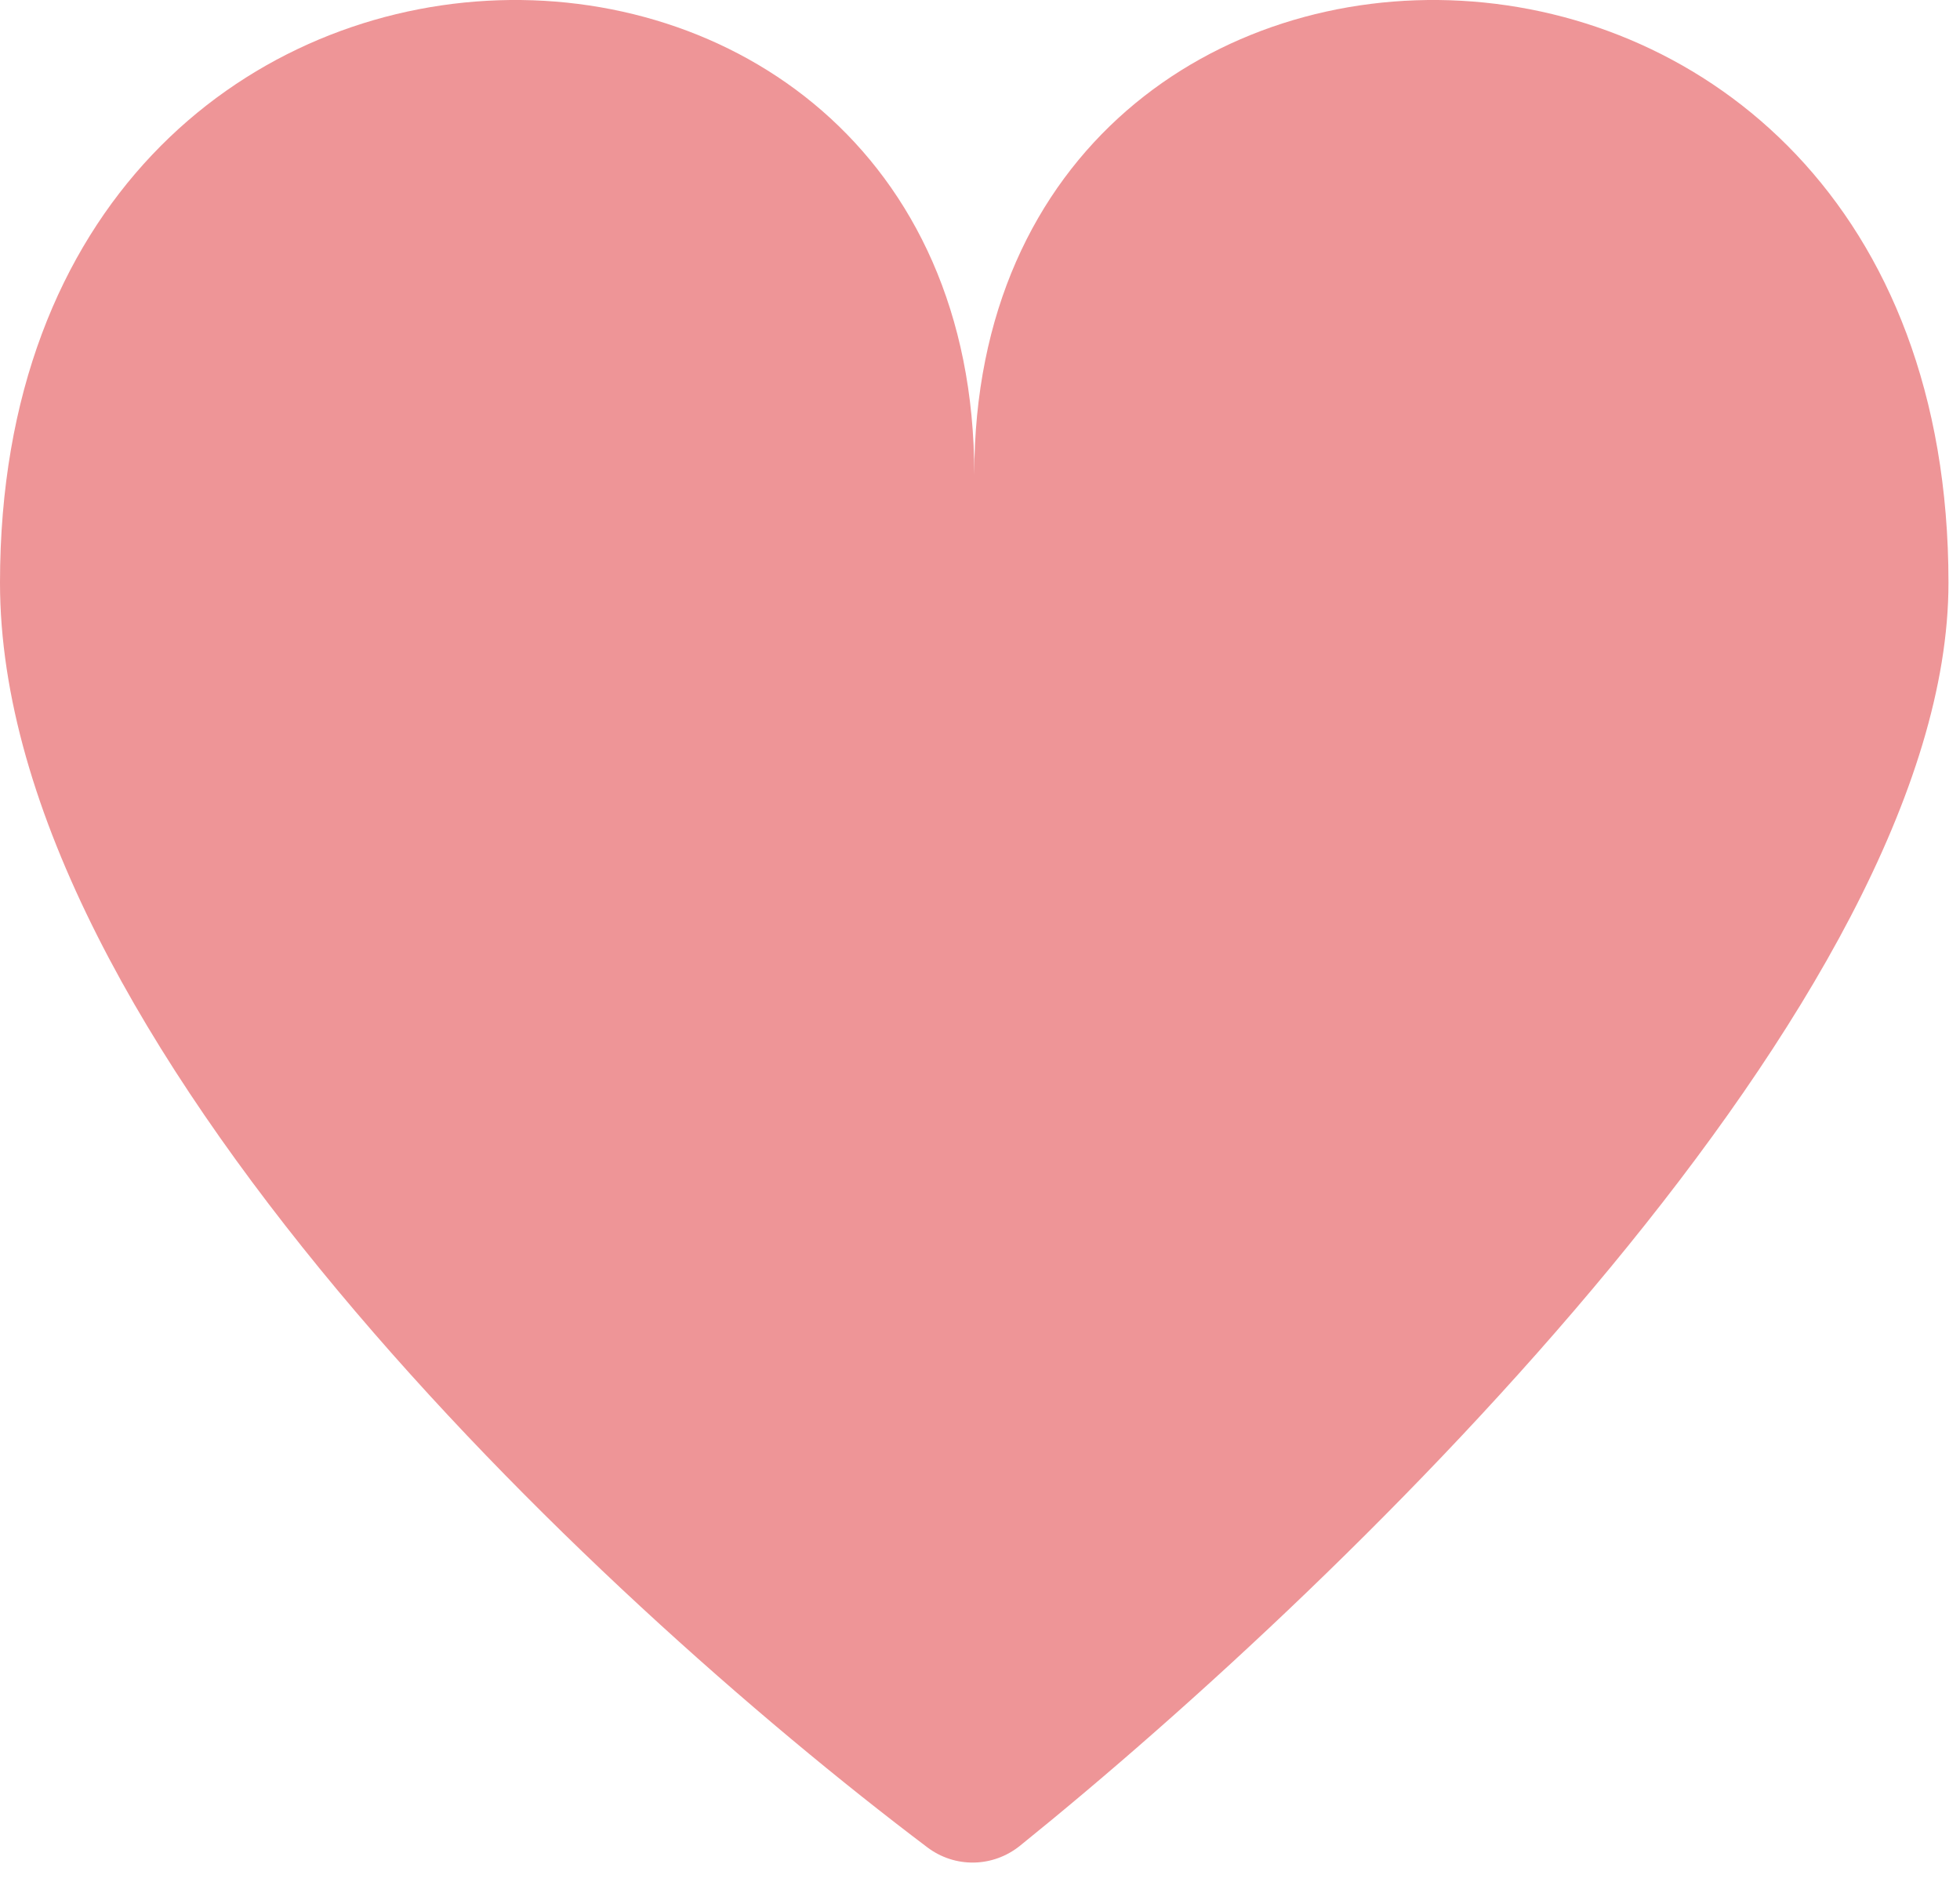 <svg width="25" height="24" viewBox="0 0 25 24" fill="none" xmlns="http://www.w3.org/2000/svg">
<path d="M24.853 7.431C24.853 12.705 17.299 20.078 13.011 23.537C12.665 23.816 12.181 23.825 11.827 23.557C7.536 20.318 0 13.226 0 7.431C0 -2.234 12.427 -2.234 12.427 6.051C12.427 -2.234 24.853 -2.234 24.853 7.431Z" fill="#EE9597"/>
</svg>
